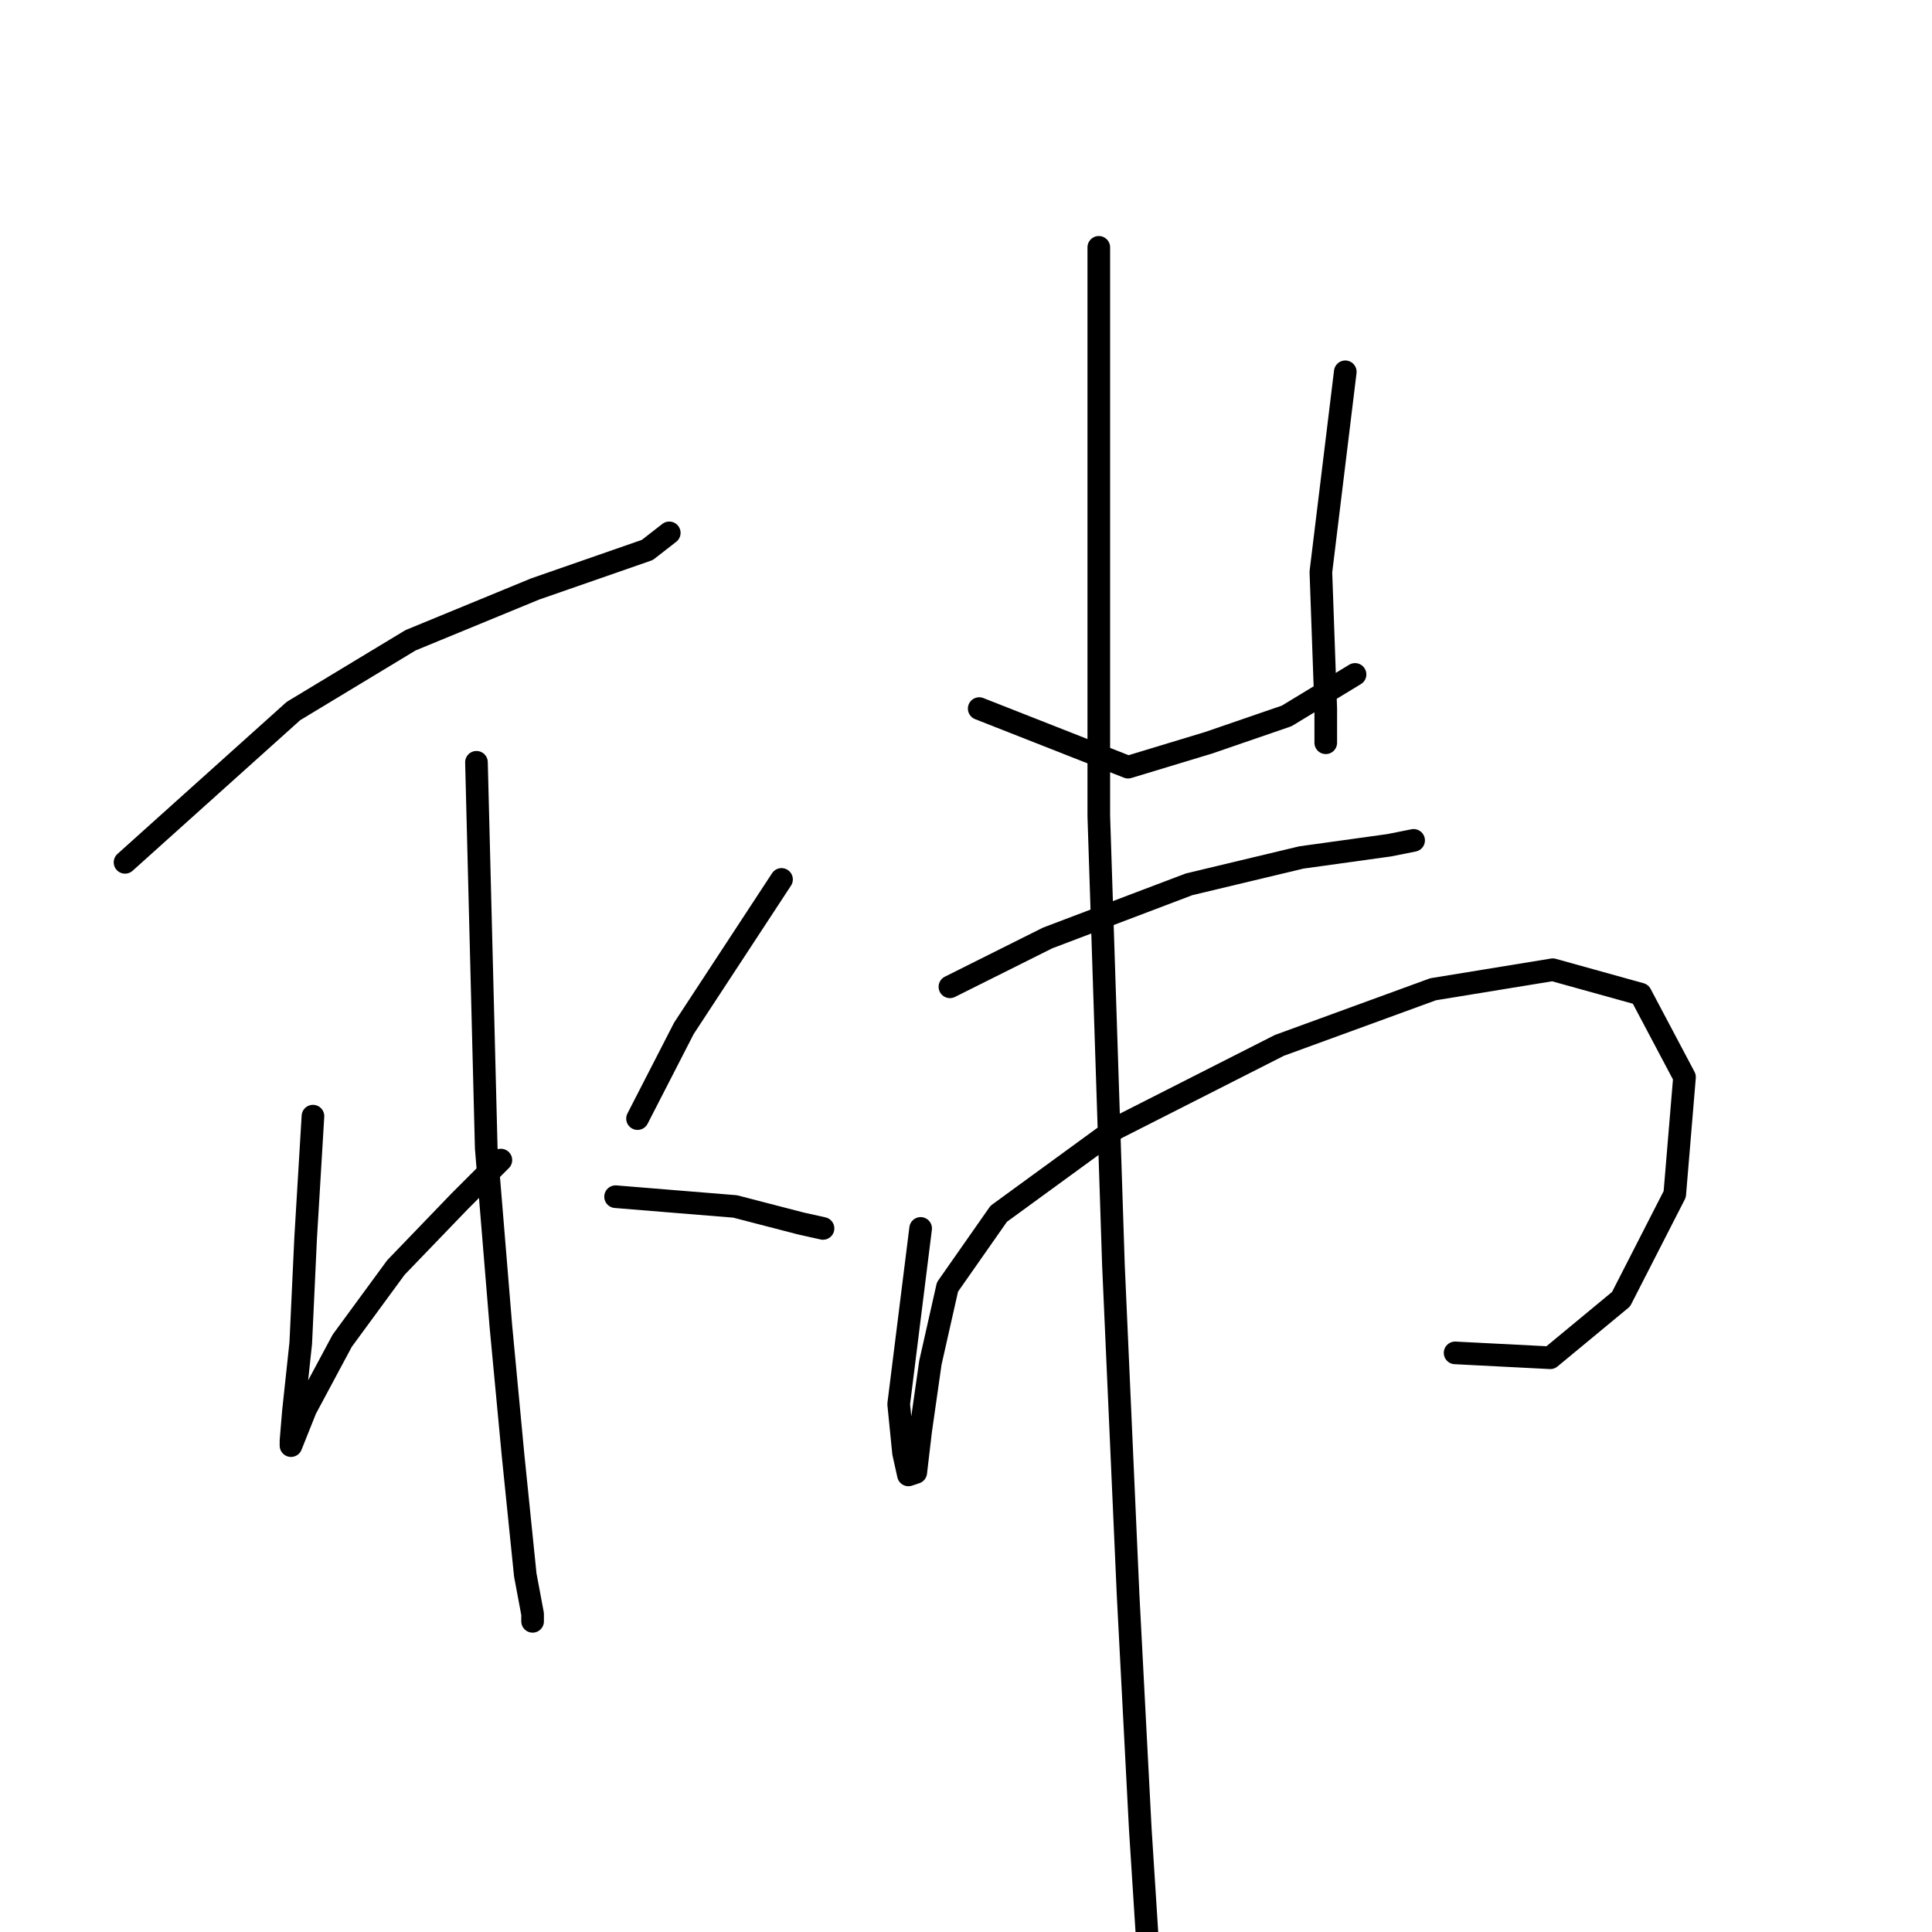 <?xml version="1.0" standalone="no"?>
    <svg width="256" height="256" xmlns="http://www.w3.org/2000/svg" version="1.1">
    <polyline stroke="black" stroke-width="3" stroke-linecap="round" fill="transparent" stroke-linejoin="round" points="16.568 114.265 38.881 94.216 54.403 84.838 70.896 78.047 85.771 72.873 88.681 70.609 88.681 70.609 " />
        <polyline stroke="black" stroke-width="3" stroke-linecap="round" fill="transparent" stroke-linejoin="round" points="63.134 101.007 64.428 152.1 66.368 175.707 67.985 192.846 69.602 208.691 70.572 213.865 70.572 214.835 70.572 214.835 " />
        <polyline stroke="black" stroke-width="3" stroke-linecap="round" fill="transparent" stroke-linejoin="round" points="41.468 147.896 40.498 164.065 39.851 177.97 38.881 187.025 38.558 190.905 38.558 191.552 40.498 186.701 45.349 177.647 52.463 167.946 60.871 159.214 66.368 153.717 66.368 153.717 " />
        <polyline stroke="black" stroke-width="3" stroke-linecap="round" fill="transparent" stroke-linejoin="round" points="103.557 116.529 90.622 136.255 84.477 148.22 84.477 148.22 " />
        <polyline stroke="black" stroke-width="3" stroke-linecap="round" fill="transparent" stroke-linejoin="round" points="81.567 158.568 97.412 159.861 106.144 162.125 109.054 162.772 109.054 162.772 " />
        <polyline stroke="black" stroke-width="3" stroke-linecap="round" fill="transparent" stroke-linejoin="round" points="129.75 93.892 149.476 101.653 160.148 98.42 170.496 94.862 179.55 89.365 179.55 89.365 " />
        <polyline stroke="black" stroke-width="3" stroke-linecap="round" fill="transparent" stroke-linejoin="round" points="178.257 49.266 175.023 75.783 175.67 93.892 175.67 98.42 175.67 98.42 " />
        <polyline stroke="black" stroke-width="3" stroke-linecap="round" fill="transparent" stroke-linejoin="round" points="125.87 130.757 138.805 124.29 157.561 117.175 172.436 113.618 184.077 112.001 187.311 111.355 187.311 111.355 " />
        <polyline stroke="black" stroke-width="3" stroke-linecap="round" fill="transparent" stroke-linejoin="round" points="121.989 162.772 119.079 186.055 119.725 192.522 120.372 195.433 121.342 195.109 121.989 189.612 123.283 180.557 125.546 170.533 132.337 160.831 147.859 149.513 169.525 138.518 189.898 131.081 205.744 128.494 217.385 131.727 223.206 142.722 221.912 158.244 214.798 172.149 205.42 179.91 192.809 179.264 192.809 179.264 " />
        <polyline stroke="black" stroke-width="3" stroke-linecap="round" fill="transparent" stroke-linejoin="round" points="145.596 32.774 145.596 67.375 145.596 108.121 147.536 167.622 149.476 211.278 151.093 242.322 152.063 257.521 152.063 257.521 " />
        </svg>